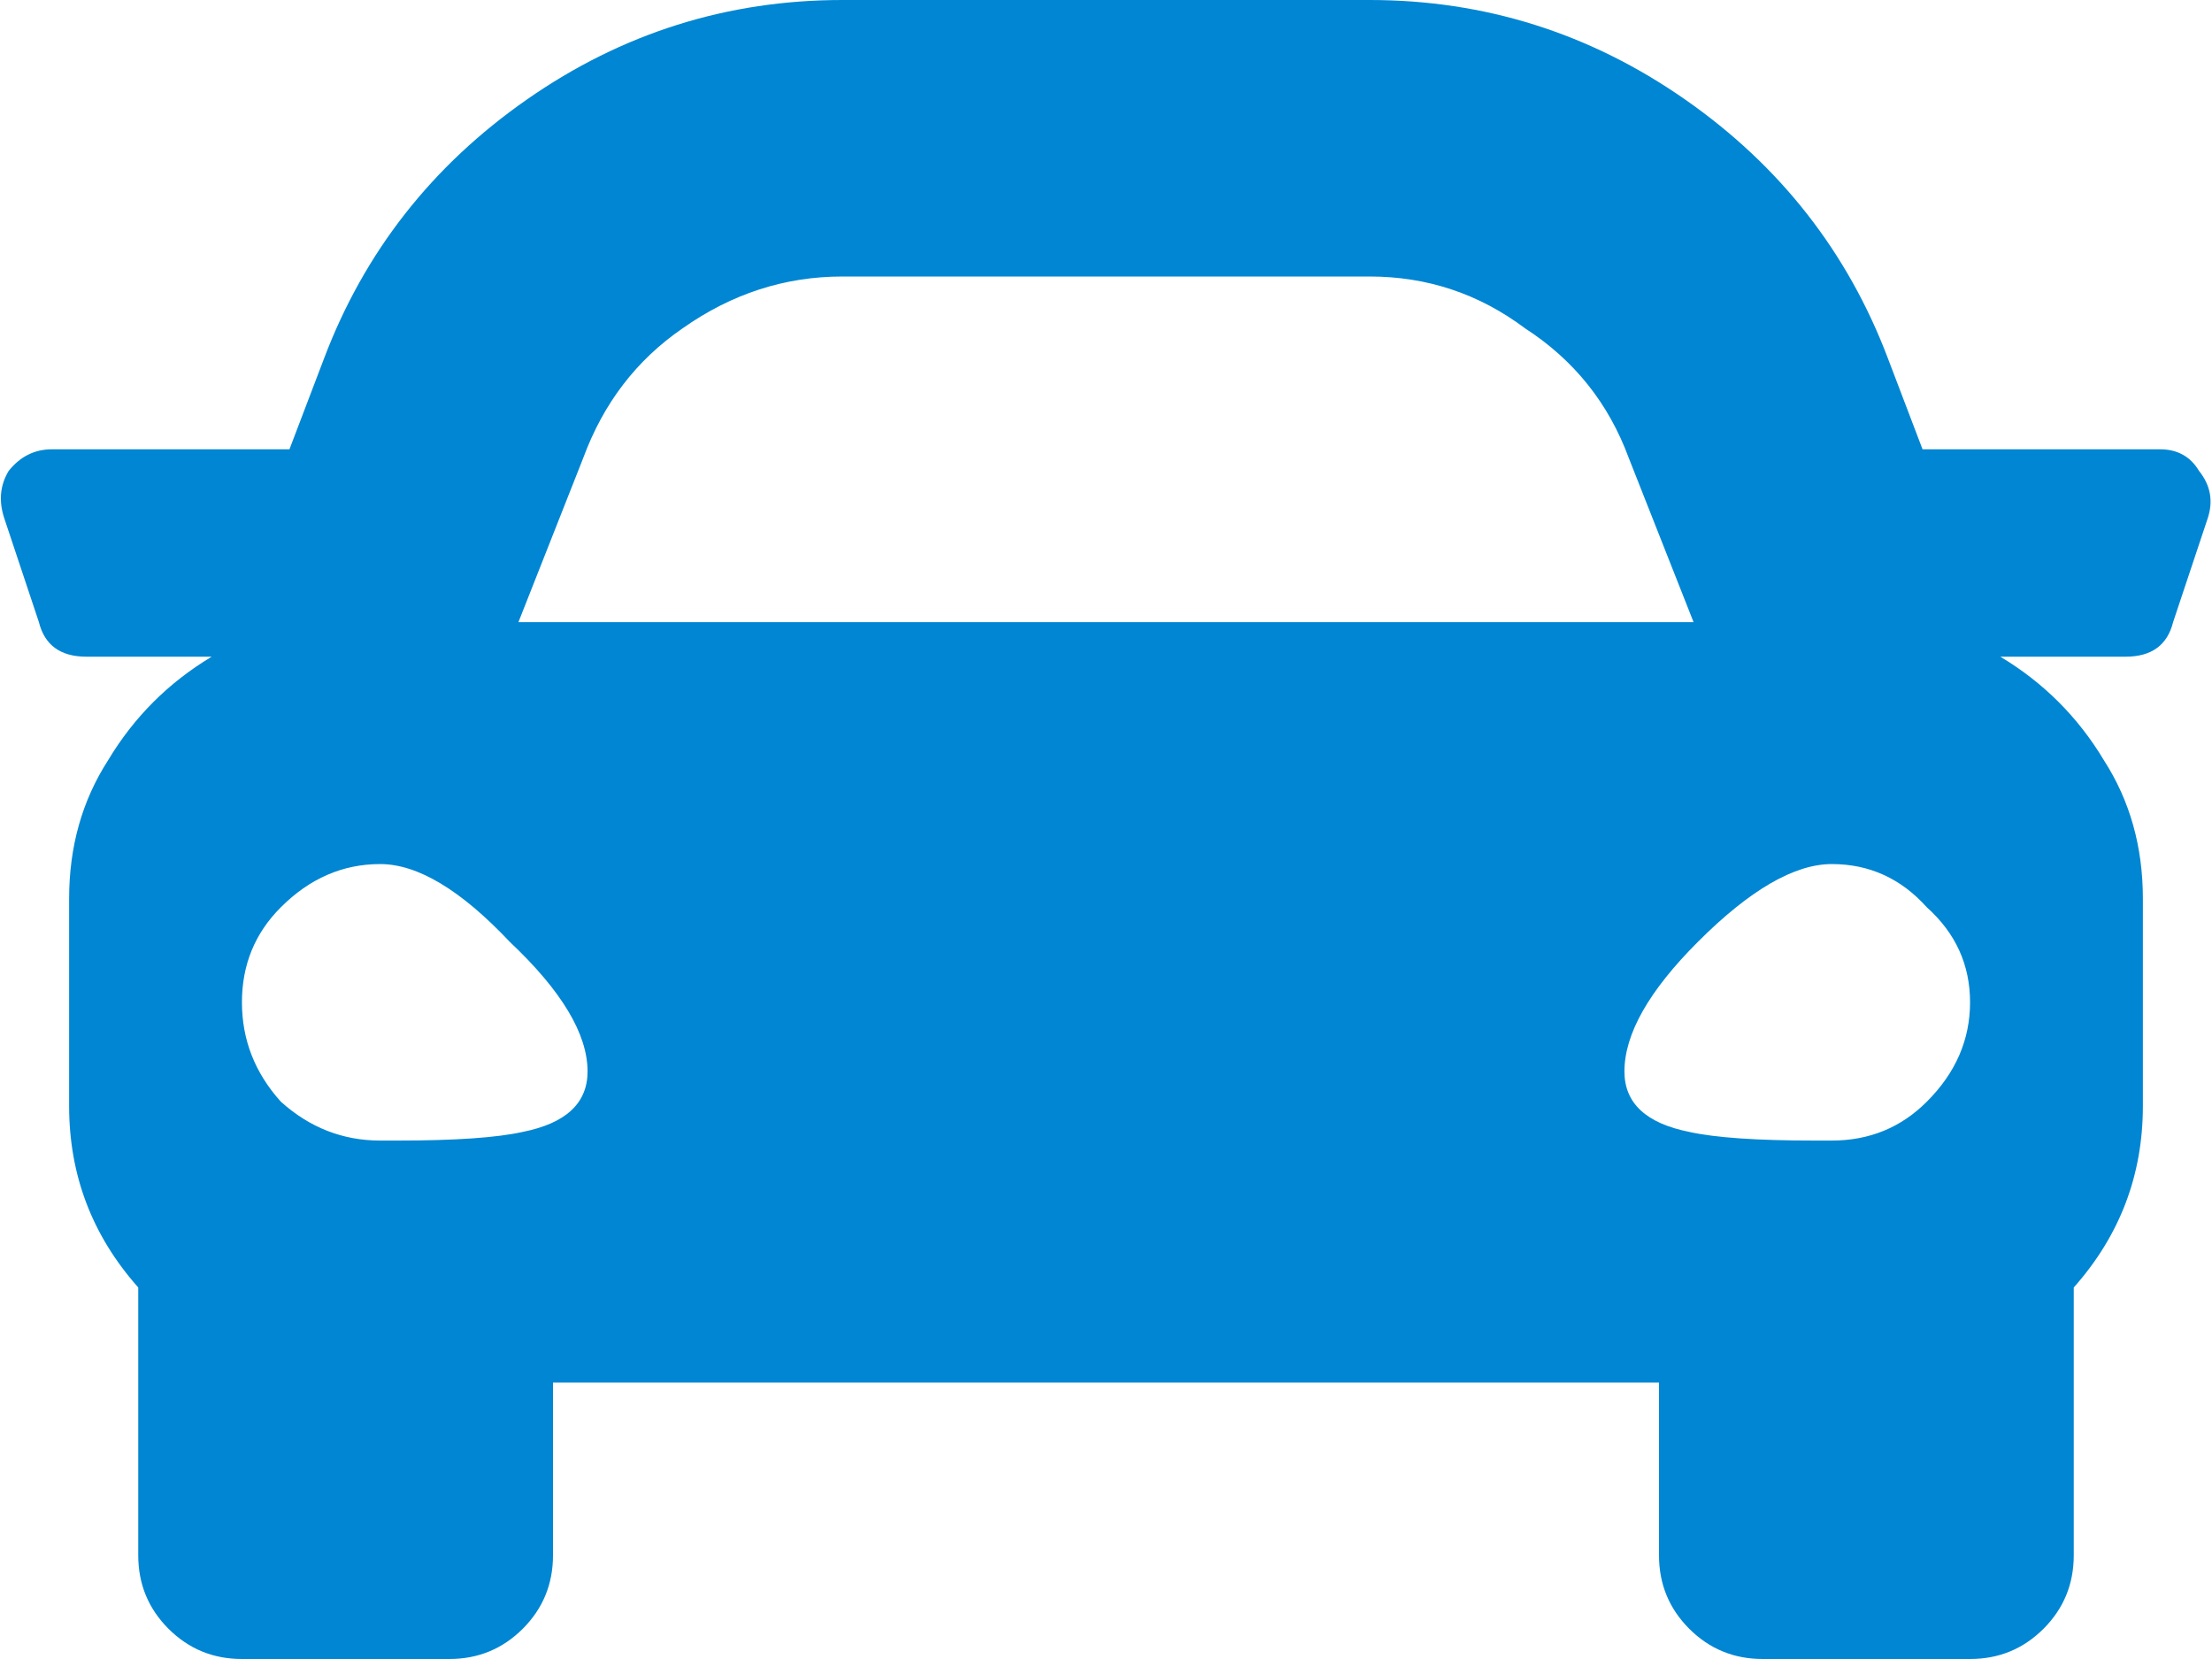 <svg width="48" height="36" viewBox="0 0 48 36" fill="none" xmlns="http://www.w3.org/2000/svg">
<path d="M46.875 15.75H41.719L40.969 13.781C40.094 11.469 38.625 9.594 36.562 8.156C34.5 6.719 32.219 6 29.719 6H18.281C15.781 6 13.5 6.719 11.438 8.156C9.375 9.594 7.906 11.469 7.031 13.781L6.281 15.75H1.125C0.75 15.75 0.438 15.906 0.188 16.219C0 16.531 -0.031 16.875 0.094 17.25L0.844 19.5C0.969 20 1.312 20.25 1.875 20.25H4.594C3.656 20.812 2.906 21.562 2.344 22.5C1.781 23.375 1.5 24.375 1.5 25.5V30C1.5 31.5 2 32.812 3 33.938V39.75C3 40.375 3.219 40.906 3.656 41.344C4.094 41.781 4.625 42 5.25 42H9.75C10.375 42 10.906 41.781 11.344 41.344C11.781 40.906 12 40.375 12 39.75V36H36V39.75C36 40.375 36.219 40.906 36.656 41.344C37.094 41.781 37.625 42 38.25 42H42.75C43.375 42 43.906 41.781 44.344 41.344C44.781 40.906 45 40.375 45 39.75V33.938C46 32.812 46.5 31.5 46.5 30V25.5C46.5 24.375 46.219 23.375 45.656 22.5C45.094 21.562 44.344 20.812 43.406 20.25H46.125C46.688 20.25 47.031 20 47.156 19.5L47.906 17.25C48.031 16.875 47.969 16.531 47.719 16.219C47.531 15.906 47.25 15.75 46.875 15.75ZM12.656 15.938C13.094 14.75 13.812 13.812 14.812 13.125C15.875 12.375 17.031 12 18.281 12H29.719C30.969 12 32.094 12.375 33.094 13.125C34.156 13.812 34.906 14.75 35.344 15.938L36.75 19.5H11.25L12.656 15.938ZM8.25 30.75C7.438 30.75 6.719 30.469 6.094 29.906C5.531 29.281 5.25 28.562 5.25 27.75C5.25 26.938 5.531 26.25 6.094 25.688C6.719 25.062 7.438 24.75 8.25 24.75C9.062 24.75 10 25.312 11.062 26.438C12.188 27.5 12.75 28.438 12.75 29.25C12.75 29.938 12.281 30.375 11.344 30.562C10.781 30.688 9.875 30.75 8.625 30.75H8.25ZM39.75 30.75C39.688 30.75 39.562 30.75 39.375 30.75C38.125 30.75 37.219 30.688 36.656 30.562C35.719 30.375 35.25 29.938 35.25 29.25C35.25 28.438 35.781 27.5 36.844 26.438C37.969 25.312 38.938 24.75 39.75 24.75C40.562 24.75 41.25 25.062 41.812 25.688C42.438 26.25 42.75 26.938 42.75 27.75C42.75 28.562 42.438 29.281 41.812 29.906C41.25 30.469 40.562 30.75 39.75 30.75Z" transform="translate(0 -6)" fill="#0086D3"/>
</svg>
